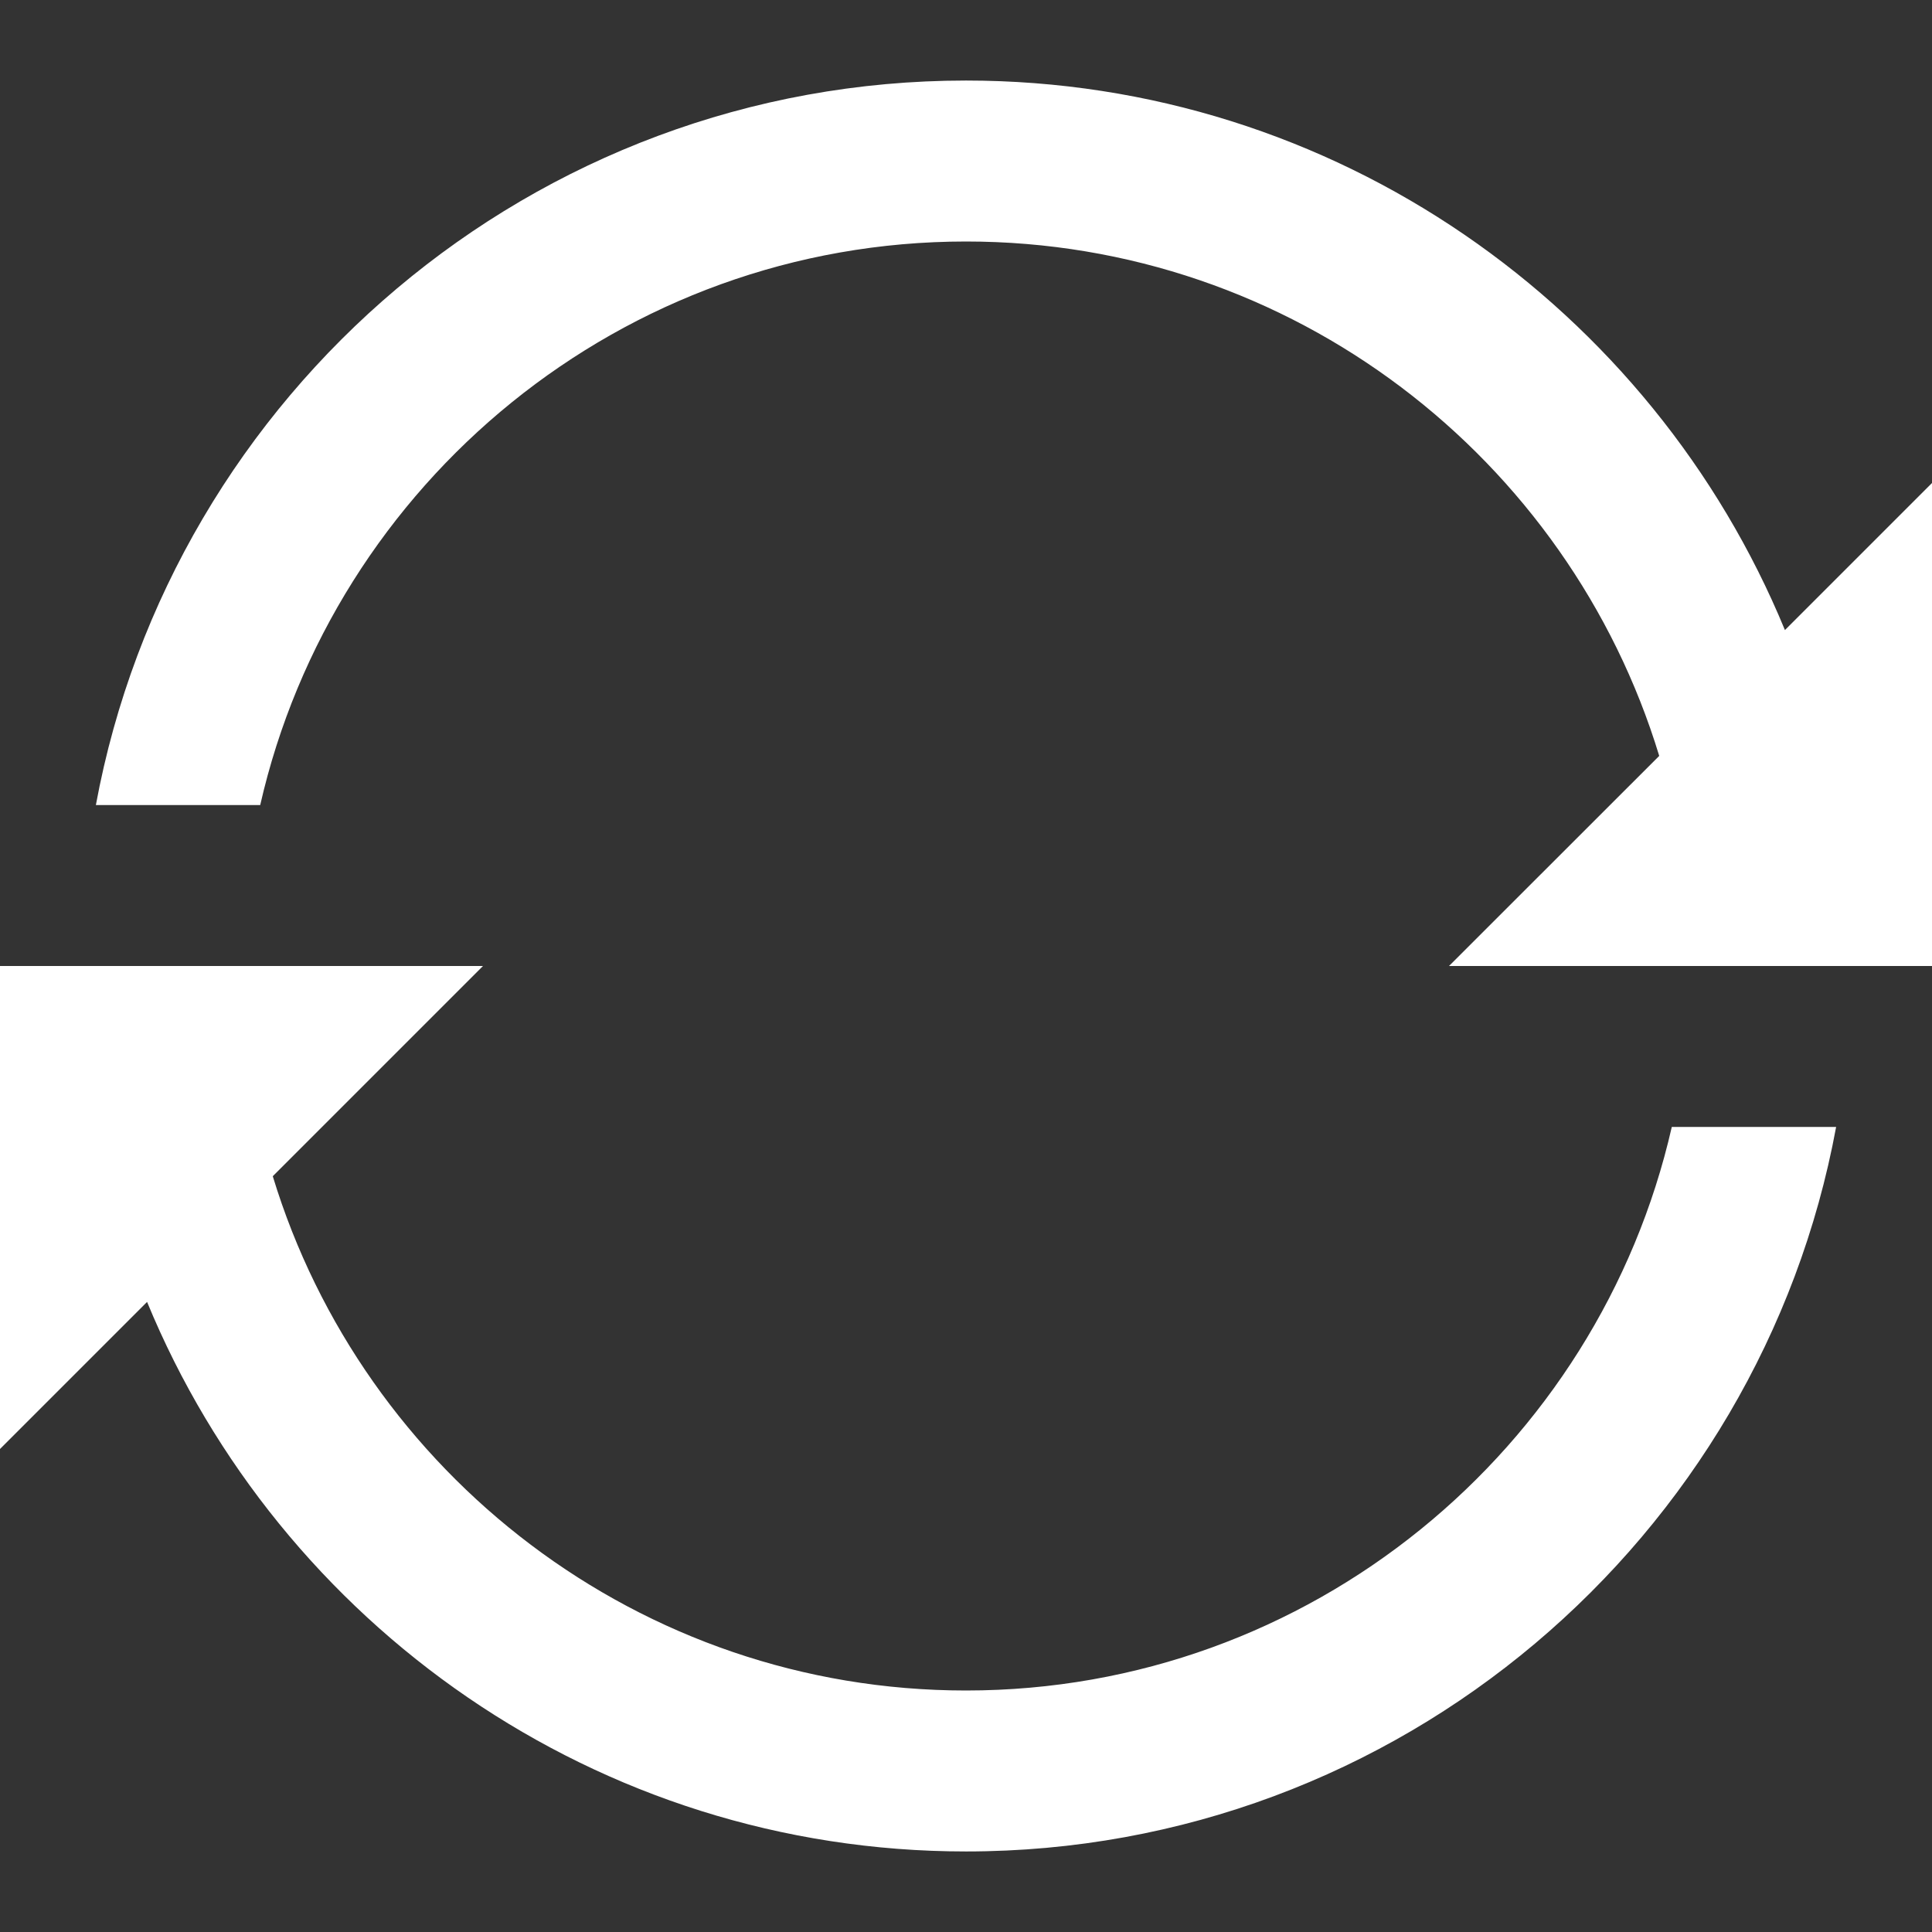 <svg width="16" height="16" viewBox="0 0 16 16" fill="none" xmlns="http://www.w3.org/2000/svg">
<rect x="0" y="0" width="16" height="16" fill="#333333" stroke="none"/>
<g clip-path="url(#clip0)">
<path d="M13.845 9.333C13.237 12.001 10.85 14 8 14C5.297 14 3.008 12.203 2.259 9.741L4 8H0V12L1.218 10.782C2.317 13.449 4.941 15.333 8 15.333C11.588 15.333 14.577 12.741 15.206 9.333H13.845Z" fill="white"/>
<path d="M14.782 5.218C13.683 2.551 11.059 0.667 8 0.667C4.412 0.667 1.423 3.259 0.794 6.667H2.155C2.763 3.999 5.151 2 8 2C10.703 2 12.992 3.797 13.741 6.26L12 8H16V4L14.782 5.218Z" fill="white"/>
</g>
<defs>
<clipPath id="clip0">
<rect width="16" height="16" fill="white"/>
</clipPath>
</defs>
</svg>
